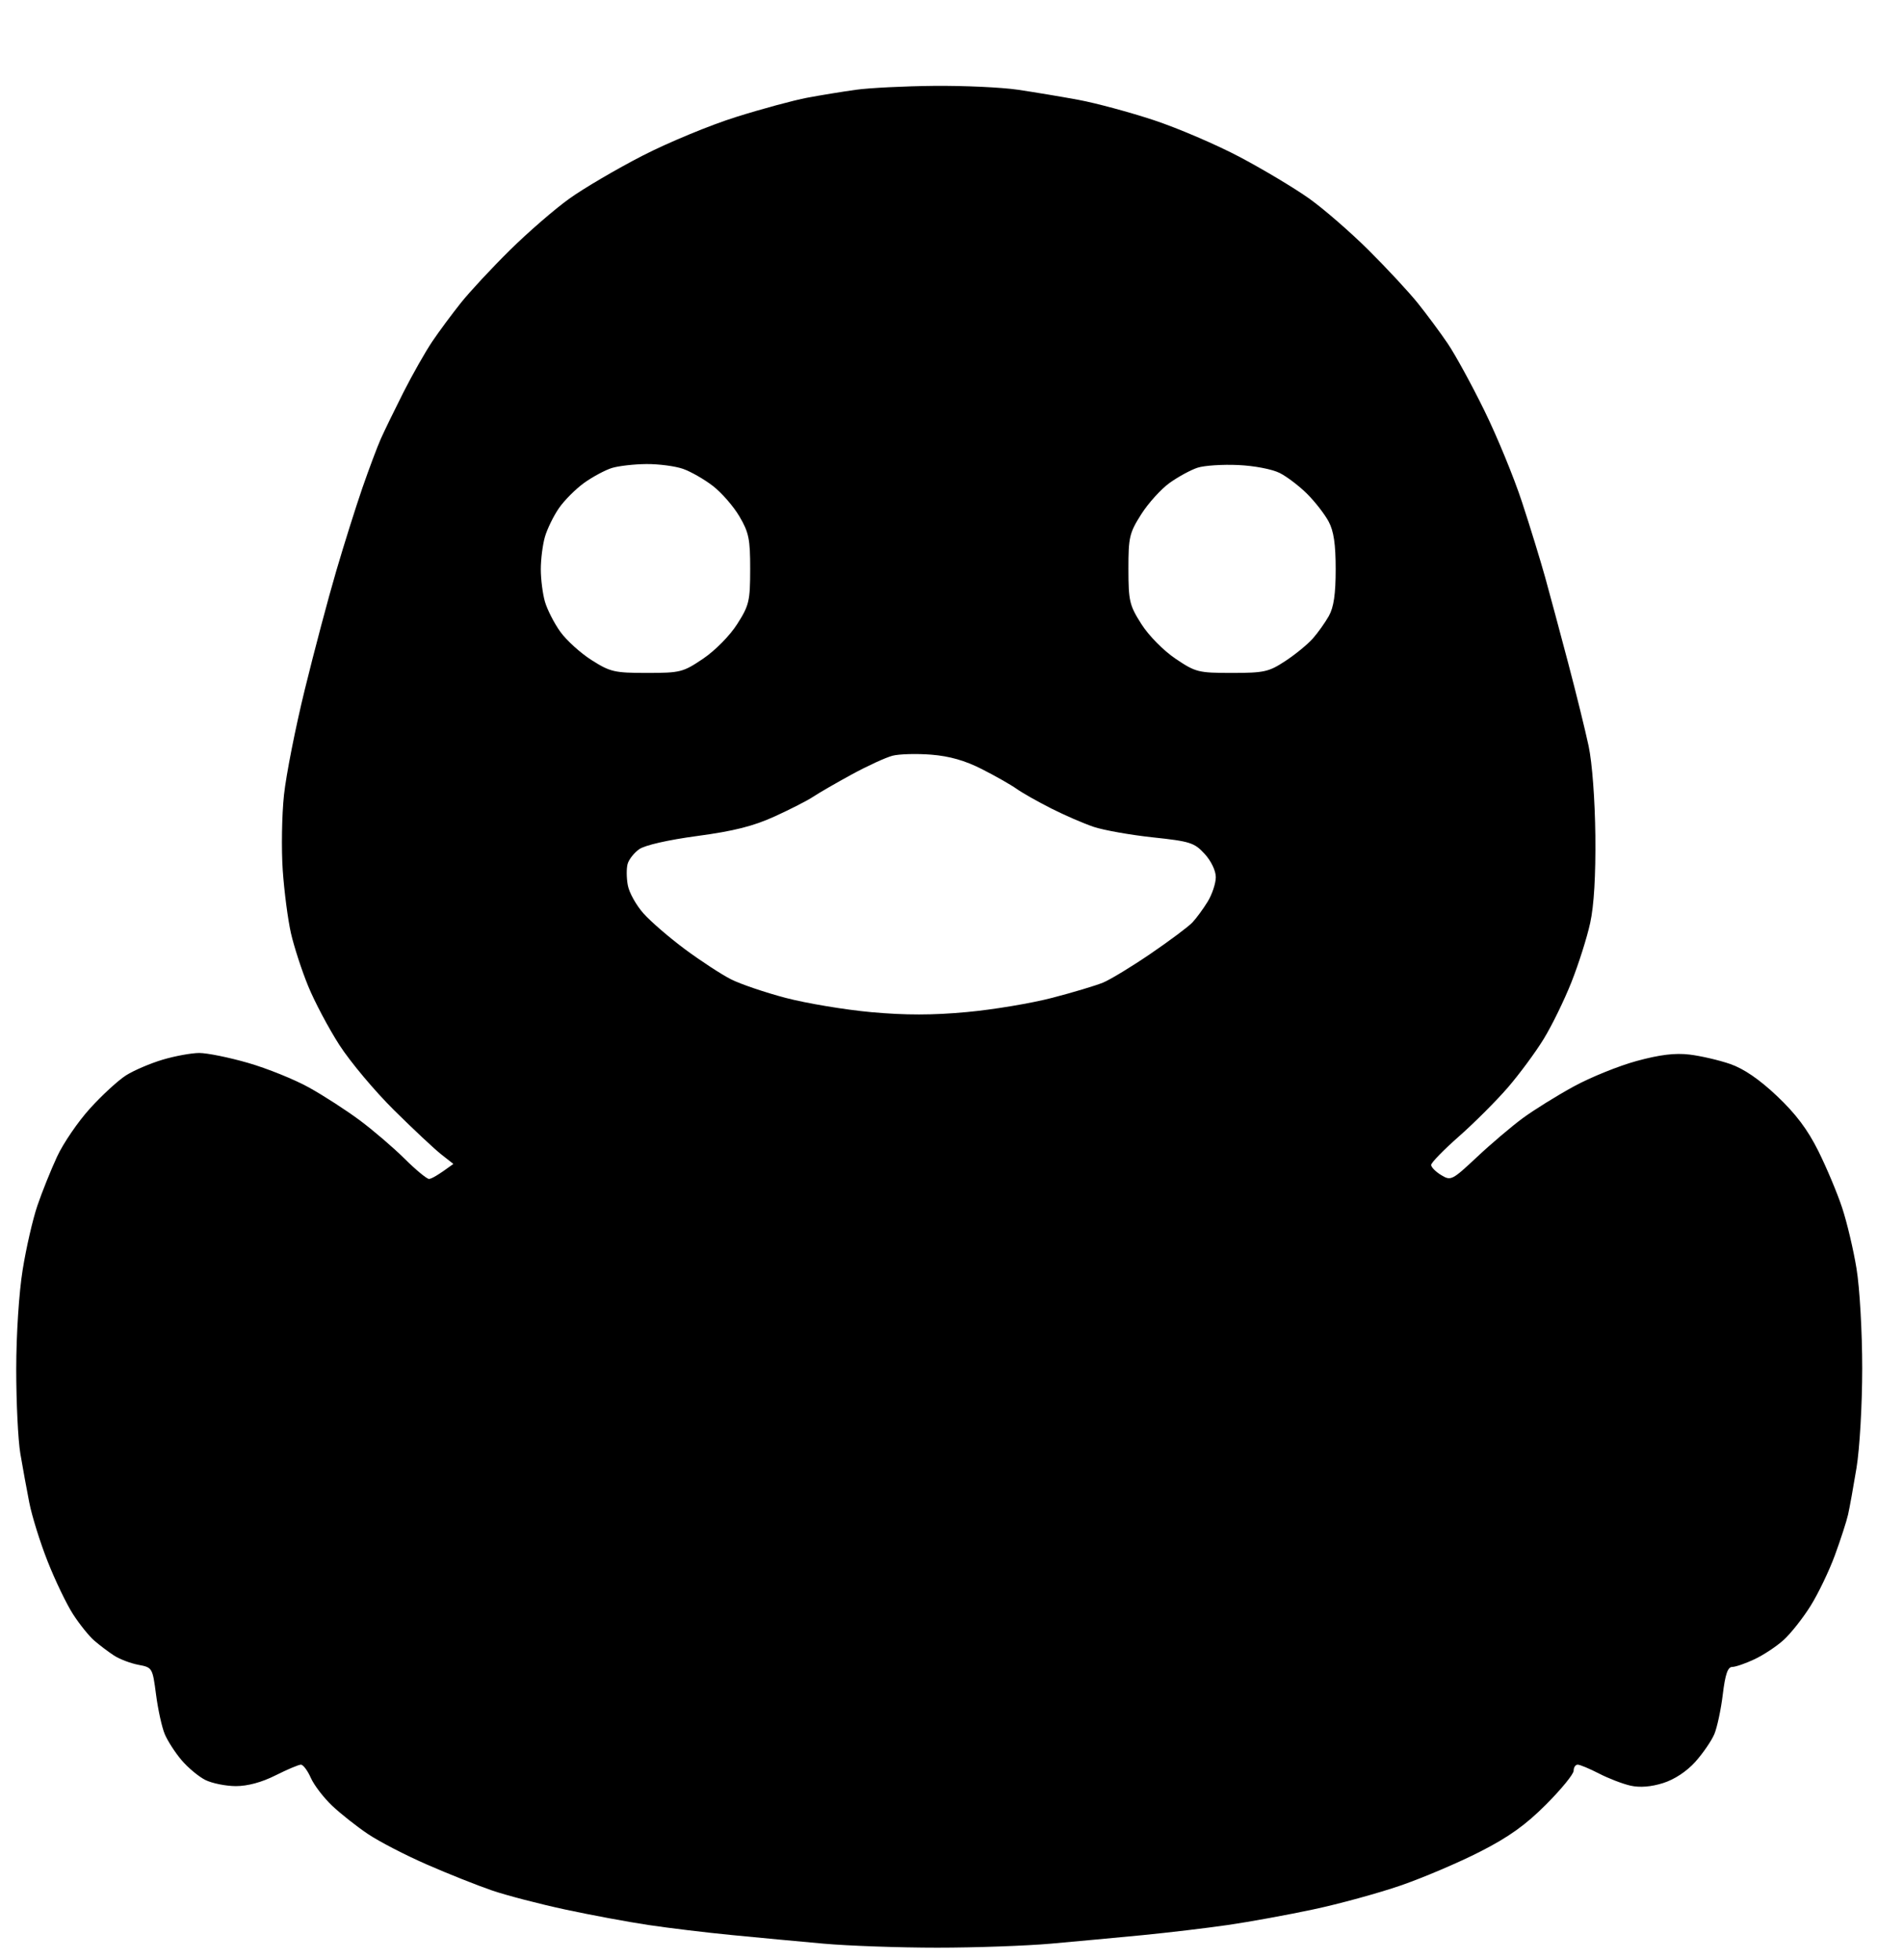 <svg version="1.2" xmlns="http://www.w3.org/2000/svg" viewBox="0 0 468 482" width="468" height="482">
	<style>
		.s0 { fill: currentColor }
	</style>
	<path id="Path 0" fill-rule="evenodd" class="s0" d="m229.75 21.12c7.29-0.07 16.51 0.36 20.5 0.94 3.99 0.59 10.74 1.71 15 2.5 4.26 0.79 12.59 3.04 18.5 4.99 5.91 1.96 15.48 6.06 21.25 9.12 5.77 3.06 13.42 7.64 17 10.19 3.58 2.55 10.12 8.24 14.55 12.64 4.43 4.4 9.86 10.25 12.08 13 2.21 2.75 5.55 7.25 7.41 10 1.86 2.75 5.92 10.17 9.02 16.5 3.11 6.33 7.27 16.45 9.25 22.5 1.99 6.05 4.54 14.38 5.69 18.5 1.14 4.13 3.68 13.58 5.64 21 1.96 7.42 4.23 16.65 5.05 20.5 0.87 4.12 1.55 13.18 1.65 22 0.1 9.87-0.33 17.22-1.27 21.5-0.78 3.58-2.85 10.1-4.59 14.5-1.74 4.4-4.81 10.7-6.83 14-2.02 3.3-6.01 8.7-8.86 12-2.86 3.3-8.26 8.7-12.01 12-3.74 3.3-6.81 6.45-6.82 7-0.01 0.55 1.1 1.67 2.46 2.5 2.39 1.45 2.67 1.31 8.78-4.41 3.46-3.26 8.55-7.57 11.3-9.6 2.75-2.02 8.38-5.52 12.5-7.77 4.12-2.26 11.1-5.08 15.5-6.28 5.7-1.55 9.44-2.01 13-1.58 2.75 0.33 7.25 1.37 10 2.32 3.35 1.16 7.15 3.76 11.5 7.87 4.64 4.38 7.55 8.26 10.18 13.54 2.03 4.08 4.66 10.33 5.84 13.91 1.19 3.58 2.79 10.33 3.55 15 0.78 4.74 1.4 15.58 1.4 24.5 0 8.98-0.62 19.73-1.4 24.5-0.77 4.67-1.7 9.85-2.08 11.5-0.37 1.65-1.83 6.15-3.24 10-1.41 3.85-4.12 9.48-6.01 12.5-1.9 3.02-4.87 6.78-6.6 8.34-1.73 1.57-4.94 3.69-7.14 4.73-2.2 1.04-4.67 1.89-5.5 1.9-1.1 0-1.72 1.8-2.32 6.77-0.45 3.72-1.39 8.11-2.08 9.76-0.7 1.65-2.8 4.71-4.68 6.81-2.12 2.36-5.13 4.34-7.92 5.22-2.94 0.93-5.71 1.15-8 0.64-1.92-0.43-5.41-1.77-7.75-2.98-2.34-1.2-4.7-2.19-5.25-2.19-0.55 0-1 0.67-1 1.5 0 0.83-3.04 4.55-6.75 8.27-5.03 5.05-9.17 8.02-16.25 11.63-5.23 2.67-14 6.41-19.5 8.31-5.5 1.89-15.17 4.55-21.5 5.89-6.33 1.35-15.77 3.07-21 3.83-5.23 0.76-14.67 1.88-21 2.5-6.33 0.61-16.45 1.55-22.5 2.09-6.05 0.54-18.65 0.99-28 0.99-9.35 0-21.95-0.45-28-0.99-6.05-0.54-16.18-1.49-22.5-2.11-6.32-0.61-15.55-1.73-20.5-2.47-4.95-0.74-14.18-2.45-20.5-3.81-6.32-1.36-14.43-3.47-18-4.69-3.57-1.22-10.77-4.08-16-6.37-5.23-2.28-11.75-5.65-14.5-7.5-2.75-1.85-6.72-4.98-8.81-6.96-2.1-1.99-4.46-5.07-5.25-6.86-0.79-1.79-1.89-3.25-2.44-3.25-0.55 0-3.36 1.19-6.25 2.64-3.37 1.7-6.86 2.64-9.75 2.64-2.48-0.01-5.85-0.69-7.5-1.51-1.65-0.83-4.29-3.03-5.86-4.89-1.58-1.86-3.43-4.73-4.12-6.38-0.7-1.65-1.66-6.02-2.14-9.7-0.87-6.64-0.91-6.71-4.38-7.36-1.93-0.37-4.62-1.4-6-2.3-1.37-0.9-3.54-2.54-4.81-3.64-1.28-1.1-3.63-4.02-5.23-6.5-1.6-2.48-4.41-8.33-6.25-13-1.85-4.67-3.88-11.2-4.52-14.5-0.65-3.3-1.63-8.7-2.19-12-0.56-3.3-1.01-12.64-1.01-20.75 0.01-8.61 0.67-18.81 1.59-24.5 0.86-5.36 2.49-12.45 3.62-15.75 1.12-3.3 3.29-8.7 4.82-12 1.52-3.3 5.18-8.66 8.13-11.9 2.94-3.25 6.92-6.9 8.85-8.13 1.93-1.22 5.98-2.95 9-3.85 3.02-0.9 7.07-1.64 9-1.65 1.93 0 7.32 1.09 12 2.44 4.68 1.35 11.43 4.07 15 6.06 3.57 1.98 9.2 5.62 12.5 8.08 3.3 2.46 8.25 6.7 11 9.43 2.75 2.73 5.45 4.96 6 4.97 0.55 0 2.12-0.83 6-3.69l-3-2.36c-1.65-1.29-6.87-6.19-11.61-10.88-4.73-4.68-10.77-11.89-13.43-16.02-2.65-4.12-6.11-10.65-7.68-14.5-1.58-3.85-3.48-9.7-4.23-13-0.75-3.3-1.66-10.27-2.02-15.5-0.35-5.23-0.22-13.55 0.31-18.5 0.53-4.95 2.84-16.65 5.14-26 2.29-9.35 5.75-22.4 7.69-29 1.93-6.6 4.84-15.83 6.45-20.5 1.62-4.67 3.65-10.08 4.5-12 0.85-1.92 3.37-7.1 5.59-11.5 2.23-4.4 5.42-10.02 7.09-12.5 1.67-2.48 4.84-6.75 7.03-9.5 2.19-2.75 7.63-8.6 12.09-13 4.46-4.4 11.03-10.09 14.59-12.64 3.57-2.56 11.67-7.31 17.99-10.56 6.32-3.25 16.68-7.54 23-9.52 6.32-1.99 14.2-4.12 17.5-4.74 3.3-0.62 8.7-1.5 12-1.96 3.3-0.46 11.96-0.89 19.25-0.96zm-86.08 97.63c-2.1 1.51-4.91 4.33-6.23 6.25-1.32 1.92-2.86 5.08-3.42 7-0.56 1.92-1.02 5.52-1.02 8 0 2.48 0.46 6.08 1.02 8 0.56 1.92 2.24 5.23 3.75 7.34 1.5 2.11 4.97 5.26 7.71 7 4.59 2.92 5.63 3.16 13.61 3.16 8.22 0 8.89-0.17 13.82-3.5 2.95-1.99 6.56-5.65 8.38-8.5 2.94-4.61 3.19-5.66 3.2-13.5 0.01-7.42-0.33-9.07-2.65-13-1.46-2.48-4.39-5.84-6.5-7.47-2.11-1.63-5.41-3.53-7.34-4.21-1.93-0.68-5.98-1.21-9-1.19-3.02 0.02-6.85 0.46-8.5 0.96-1.65 0.51-4.72 2.15-6.83 3.66zm143.99 0c-2.11 1.51-5.26 4.99-7 7.73-2.91 4.59-3.16 5.64-3.15 13.5 0.01 7.86 0.26 8.9 3.2 13.52 1.82 2.85 5.43 6.51 8.38 8.5 4.94 3.33 5.6 3.5 13.87 3.5 7.91 0 9.08-0.26 13.11-2.91 2.44-1.6 5.47-4.08 6.74-5.5 1.27-1.43 3.06-3.94 3.99-5.59 1.21-2.16 1.68-5.39 1.68-11.5 0-6.17-0.47-9.39-1.74-11.75-0.96-1.79-3.32-4.83-5.24-6.75-1.92-1.92-4.96-4.25-6.75-5.16-1.84-0.94-6.29-1.8-10.25-1.97-3.85-0.18-8.35 0.12-10 0.66-1.65 0.54-4.73 2.21-6.84 3.72zm-78.16 71.7c-3.85 2.1-8.13 4.57-9.5 5.49-1.38 0.92-5.65 3.11-9.5 4.86-5.22 2.38-10.06 3.6-19 4.8-7.21 0.97-12.92 2.27-14.31 3.26-1.27 0.9-2.56 2.54-2.85 3.64-0.3 1.1-0.28 3.46 0.06 5.25 0.33 1.79 2.06 4.89 3.85 6.9 1.79 2.01 6.4 5.99 10.25 8.84 3.85 2.85 8.91 6.16 11.25 7.35 2.34 1.19 8.41 3.25 13.5 4.59 5.09 1.33 14.54 2.91 21 3.5 8.4 0.76 15.1 0.76 23.5-0.02 6.46-0.59 15.91-2.17 21-3.5 5.09-1.32 10.71-3.01 12.5-3.74 1.79-0.74 7.08-3.95 11.75-7.14 4.67-3.19 9.29-6.64 10.25-7.67 0.96-1.02 2.65-3.32 3.75-5.11 1.09-1.79 1.99-4.49 2-6 0-1.61-1.14-3.99-2.75-5.75-2.53-2.75-3.56-3.08-12.75-4.06-5.5-0.59-12.02-1.75-14.5-2.57-2.48-0.83-7.2-2.88-10.5-4.55-3.3-1.67-7.13-3.84-8.5-4.82-1.38-0.98-5.2-3.15-8.5-4.83-4.17-2.12-7.98-3.21-12.5-3.57-3.58-0.28-7.85-0.16-9.5 0.26-1.65 0.43-6.15 2.49-10 4.59z"/>
</svg>
